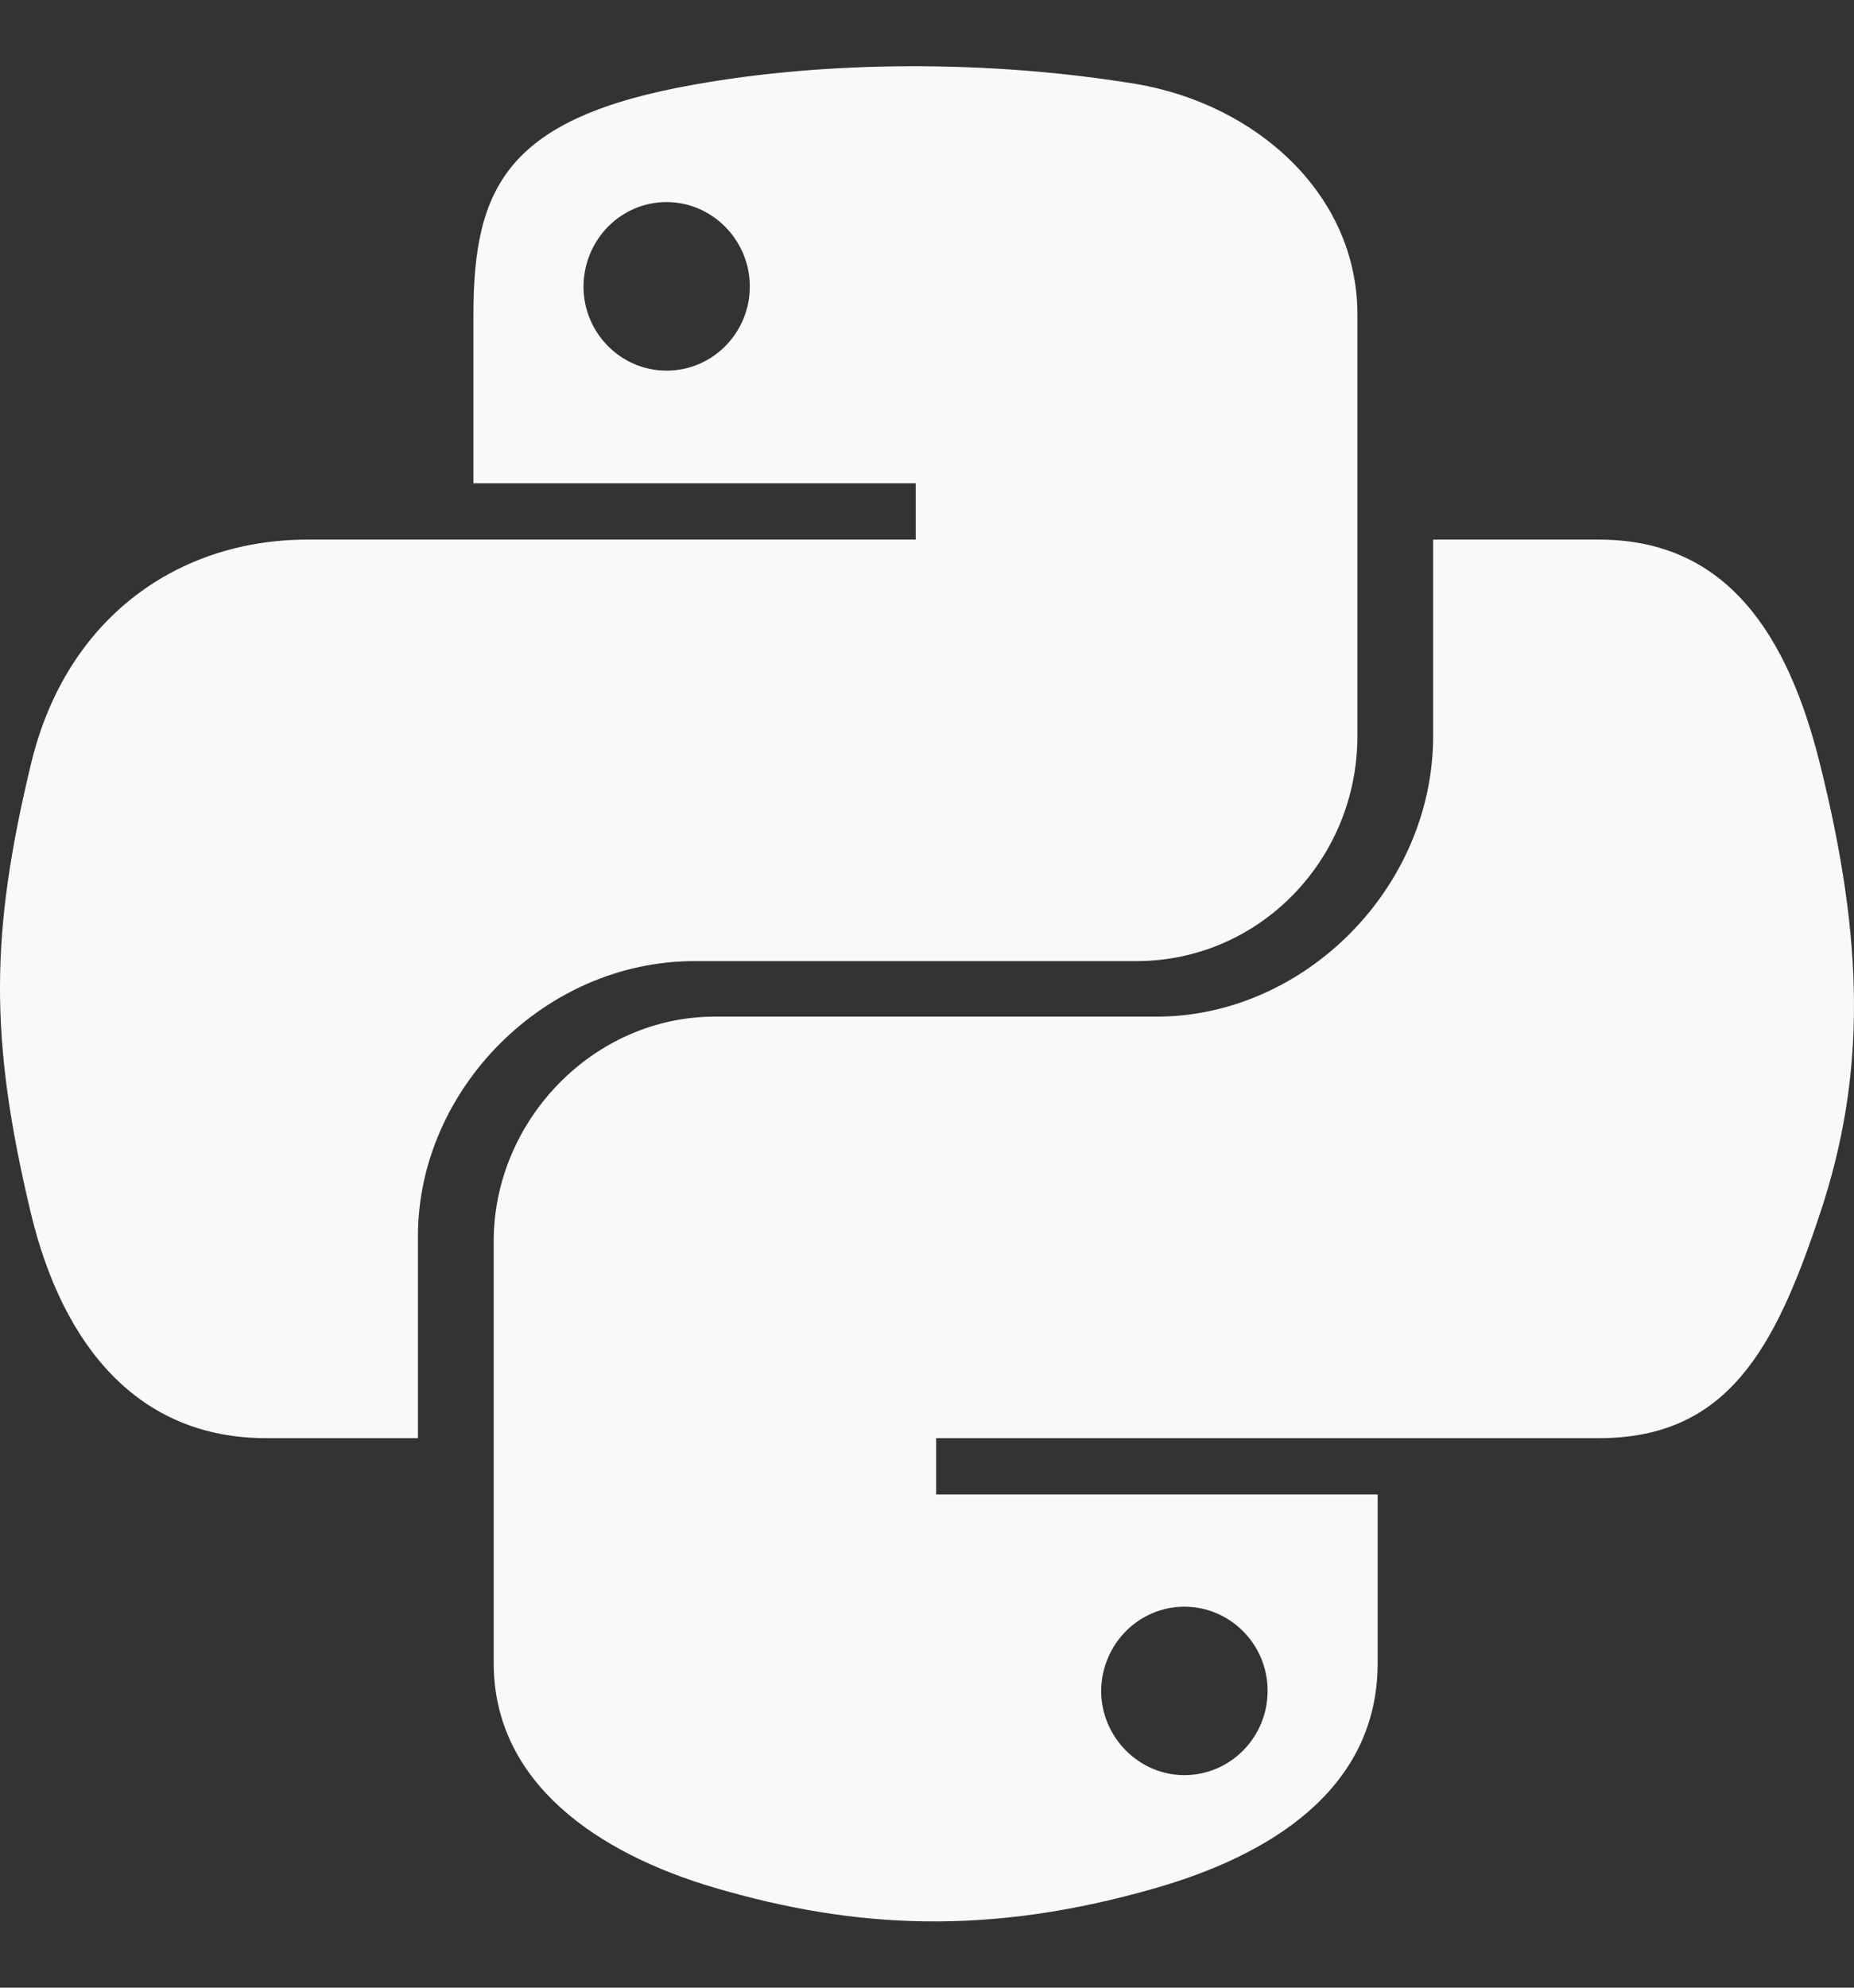 <svg width="14" height="15" viewBox="0 0 14 15" fill="none" xmlns="http://www.w3.org/2000/svg">
<rect x="0" y="0" width="14" height="15" fill="#333333" stroke="none"/>
<path d="M13.743 5.765C13.503 4.8 13.046 4.072 12.075 4.072H10.822V5.553C10.822 6.703 9.847 7.672 8.734 7.672H5.397C4.484 7.672 3.728 8.453 3.728 9.368V12.55C3.728 13.456 4.516 13.987 5.397 14.246C6.453 14.556 7.469 14.612 8.734 14.246C9.575 14.003 10.403 13.512 10.403 12.55V11.278H7.069V10.853H12.075C13.046 10.853 13.406 10.175 13.743 9.159C14.093 8.112 14.078 7.106 13.743 5.765ZM8.943 12.125C9.29 12.125 9.572 12.409 9.572 12.759C9.572 13.112 9.29 13.396 8.943 13.396C8.6 13.396 8.315 13.109 8.315 12.759C8.319 12.406 8.6 12.125 8.943 12.125ZM5.244 7.253H8.581C9.509 7.253 10.25 6.487 10.25 5.556V2.372C10.25 1.466 9.487 0.788 8.581 0.634C7.462 0.45 6.247 0.459 5.244 0.638C3.831 0.888 3.575 1.409 3.575 2.375V3.647H6.915V4.072H2.322C1.35 4.072 0.5 4.656 0.234 5.765C-0.072 7.037 -0.084 7.831 0.234 9.159C0.472 10.147 1.037 10.853 2.009 10.853H3.156V9.328C3.156 8.225 4.109 7.253 5.244 7.253ZM5.034 2.797C4.687 2.797 4.406 2.512 4.406 2.162C4.409 1.809 4.687 1.525 5.034 1.525C5.378 1.525 5.662 1.812 5.662 2.162C5.662 2.512 5.381 2.797 5.034 2.797Z" fill="#F8F9FA"/>
</svg>

